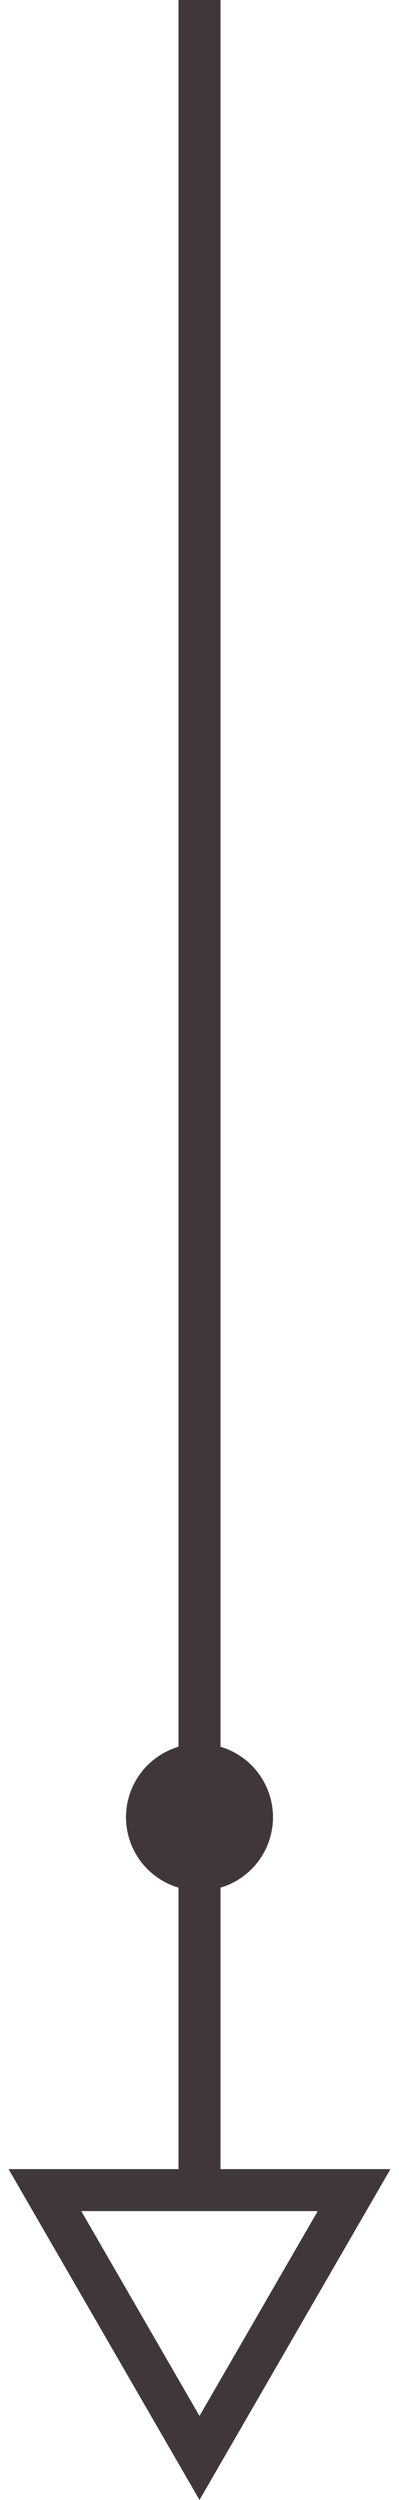 <svg width="38" height="238" viewBox="0 0 38 238" fill="none" xmlns="http://www.w3.org/2000/svg">
<line x1="19" x2="19" y2="207.002" stroke="#403838" stroke-width="4"/>
<path d="M33.722 208.5L19 234L4.278 208.5H33.722Z" stroke="#403838" stroke-width="4"/>
<circle cx="19" cy="173" r="6.5" fill="#403838" stroke="#403838"/>
</svg>
